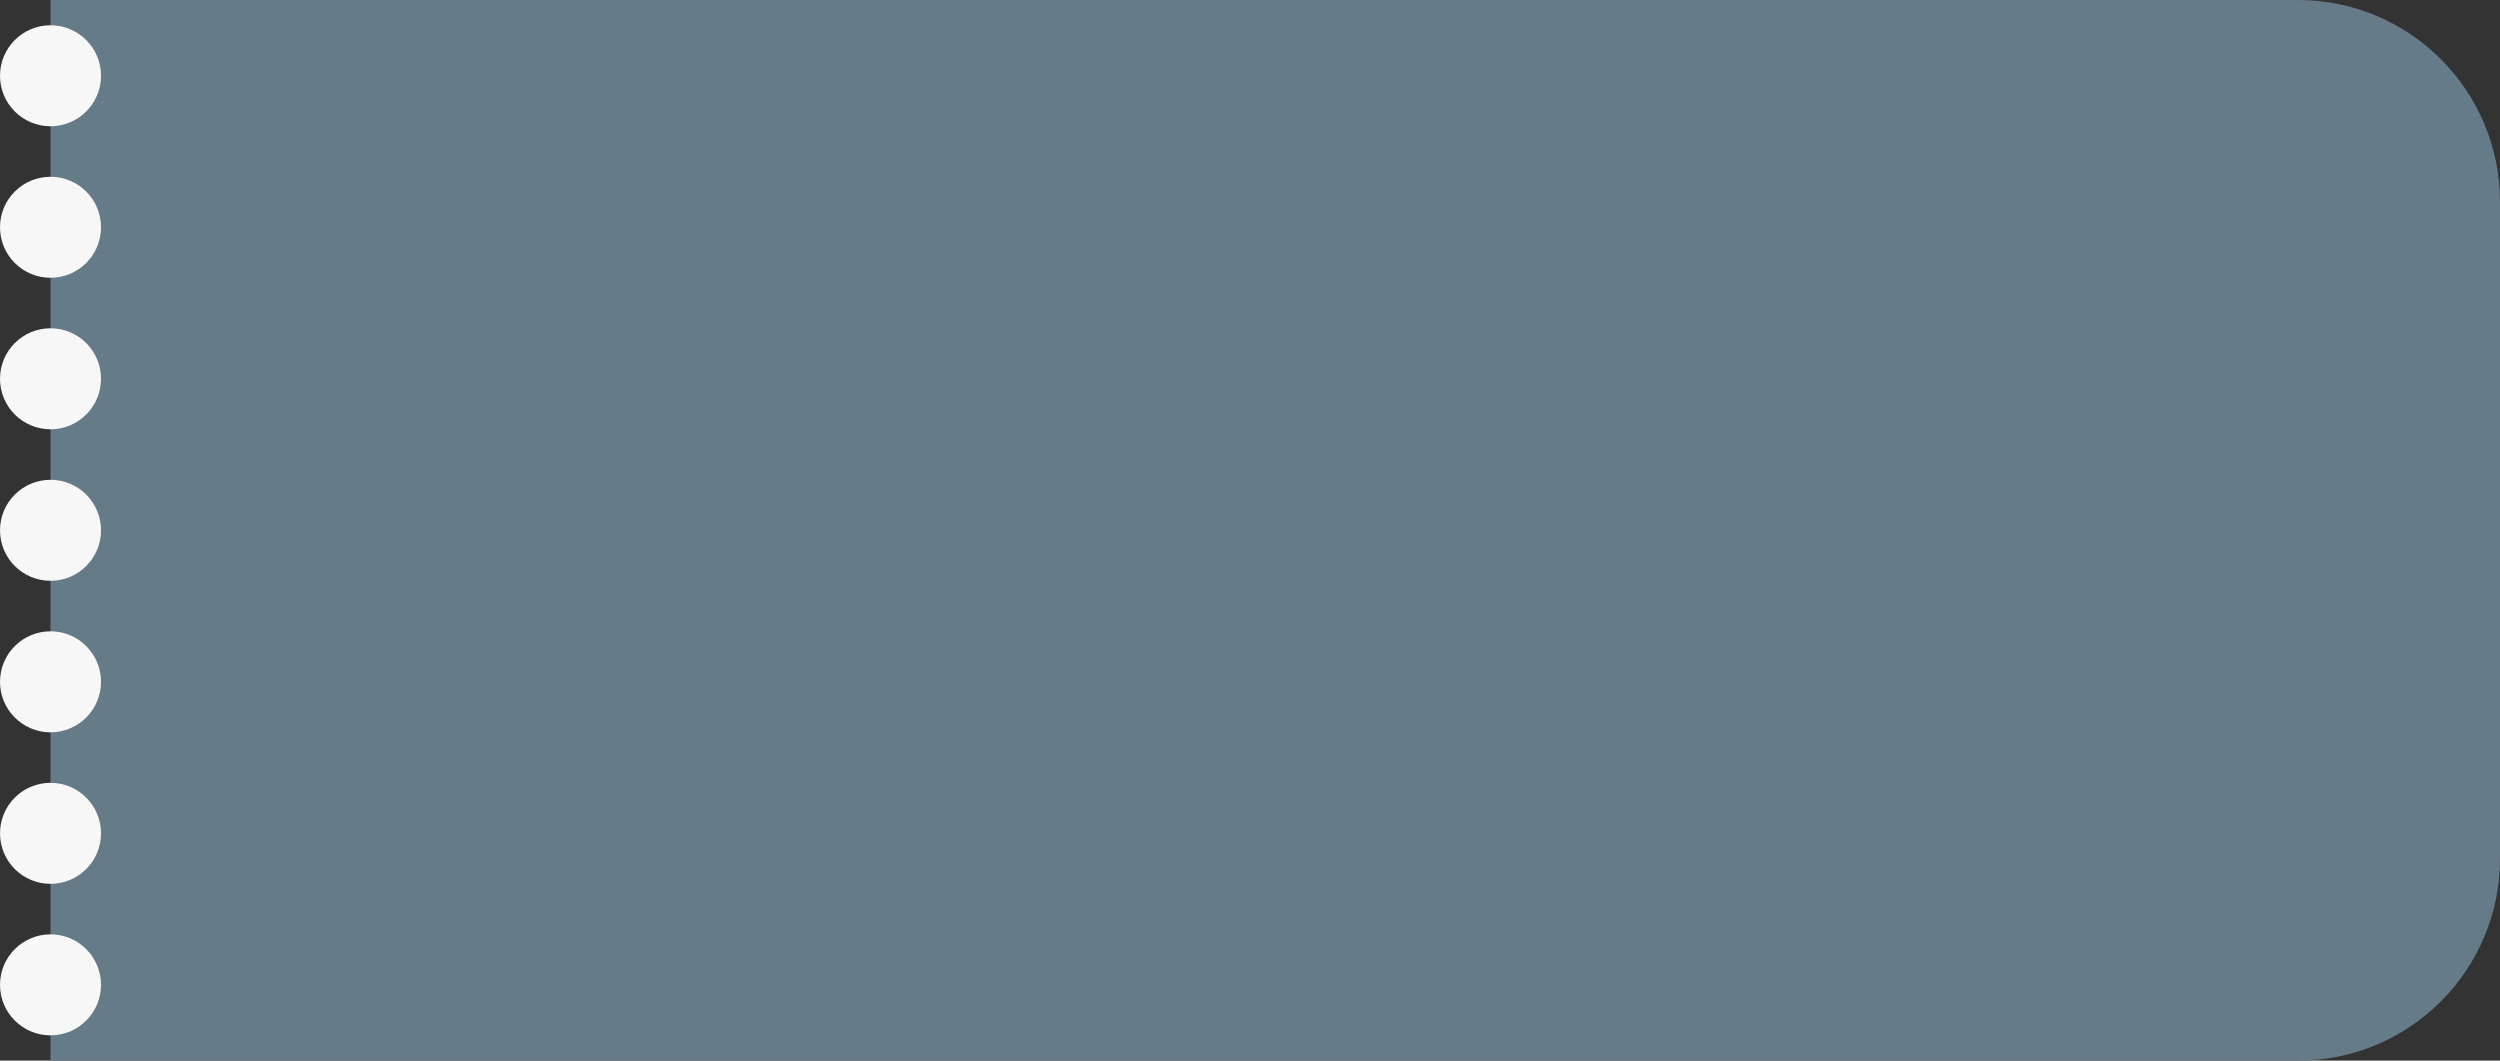 <svg width="99" height="42" viewBox="0 0 99 42" fill="none" xmlns="http://www.w3.org/2000/svg">
<rect x="0" y="0" width="99" height="42" fill="#333333" stroke="none"/>
<path d="M2 0H91C95.418 0 99 3.582 99 8V34C99 38.418 95.418 42 91 42H2V0Z" fill="#667B88"/>
<circle cx="2" cy="15" r="2" fill="#F7F7F7"/>
<circle cx="2" cy="9" r="2" fill="#F7F7F7"/>
<circle cx="2" cy="3" r="2" fill="#F7F7F7"/>
<circle cx="2" cy="39" r="2" fill="#F7F7F7"/>
<circle cx="2" cy="33" r="2" fill="#F7F7F7"/>
<circle cx="2" cy="21" r="2" fill="#F7F7F7"/>
<circle cx="2" cy="27" r="2" fill="#F7F7F7"/>
</svg>
